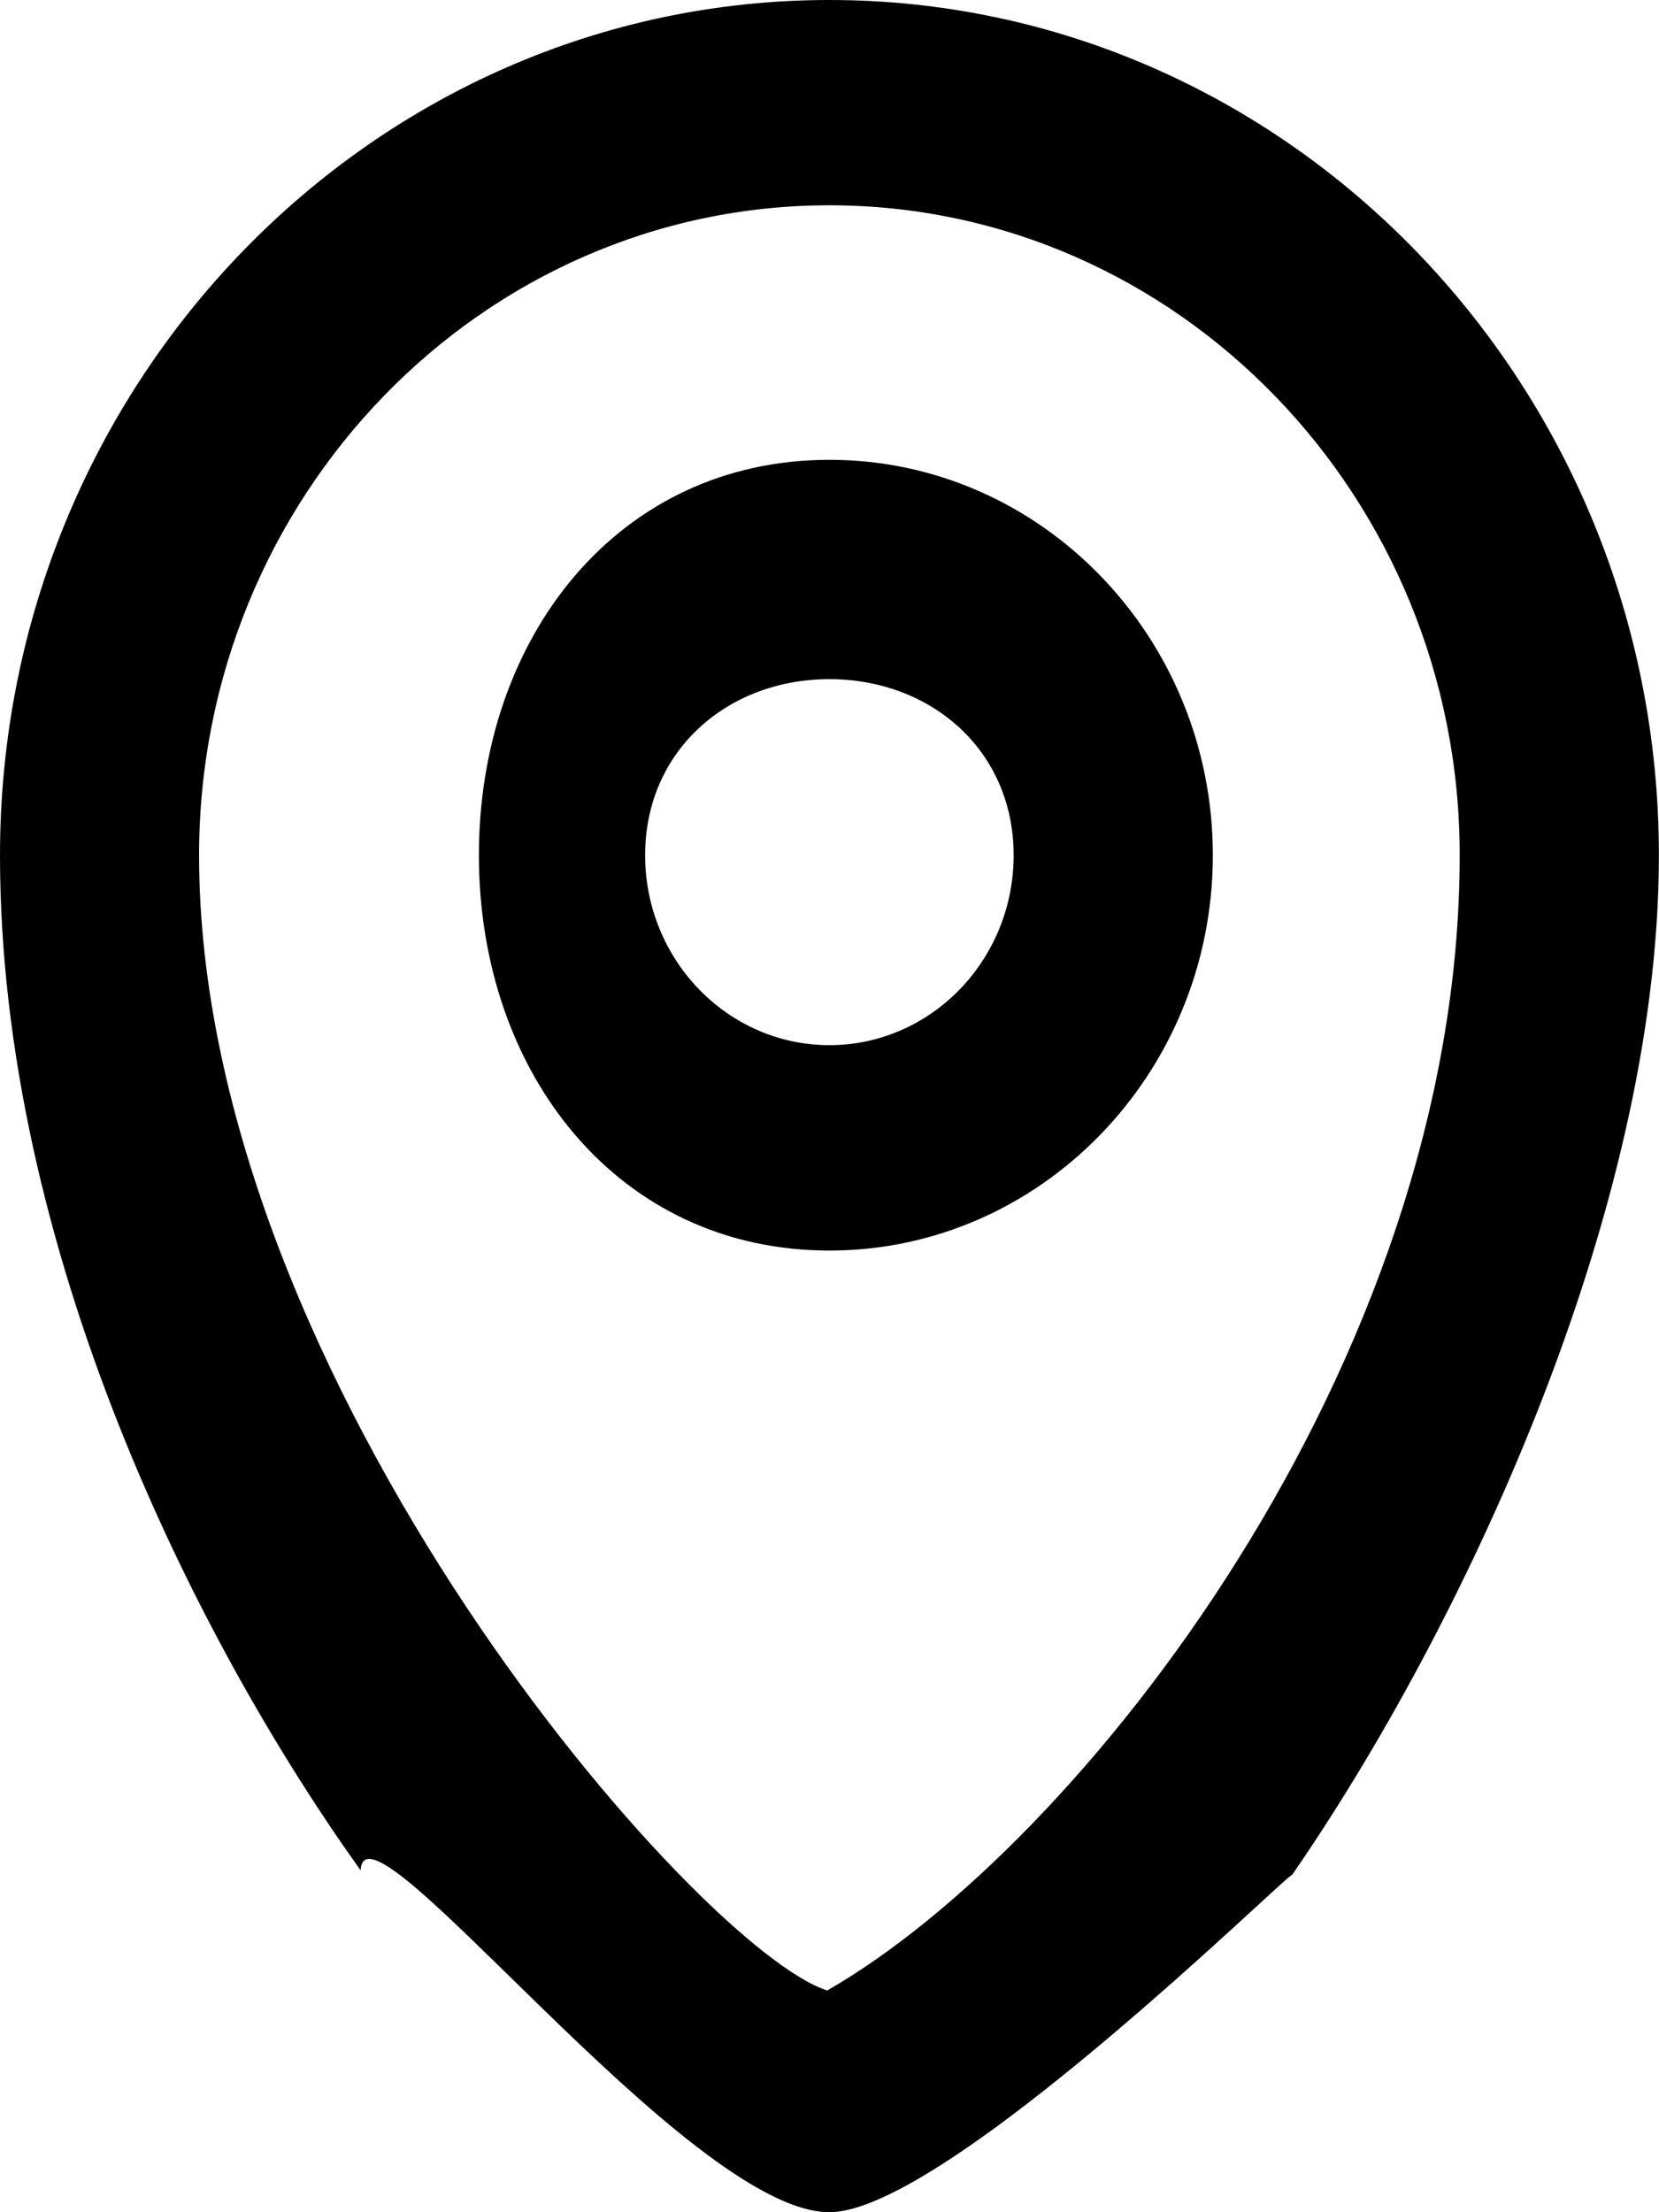 <svg
 xmlns="http://www.w3.org/2000/svg"
 xmlns:xlink="http://www.w3.org/1999/xlink"
 width="15px" height="20px">
<path fill-rule="evenodd"  fill="currentColor"
 d="M7.499,20.0 C6.214,20.0 3.290,16.130 3.261,16.91 C1.773,14.83 0.0,11.3 0.0,7.732 C0.0,3.468 3.364,0.0 7.499,0.0 C11.635,0.0 14.999,3.468 14.999,7.732 C14.999,10.985 13.196,14.76 11.683,16.95 C11.66,16.920 8.545,20.0 7.499,20.0 ZM7.499,1.856 C4.357,1.856 1.800,4.492 1.800,7.732 C1.800,12.501 6.334,17.64 7.480,17.995 C9.75,16.692 13.198,12.34 13.198,7.732 C13.198,4.492 10.642,1.856 7.499,1.856 ZM7.499,11.306 C5.588,11.306 4.33,9.702 4.33,7.732 C4.33,5.761 5.588,4.157 7.499,4.157 C9.411,4.157 10.966,5.761 10.966,7.732 C10.966,9.702 9.411,11.306 7.499,11.306 ZM7.499,6.14 C6.581,6.14 5.833,6.784 5.833,7.732 C5.833,8.679 6.581,9.449 7.499,9.449 C8.418,9.449 9.165,8.679 9.165,7.732 C9.165,6.784 8.418,6.14 7.499,6.14 Z"/>
</svg>
